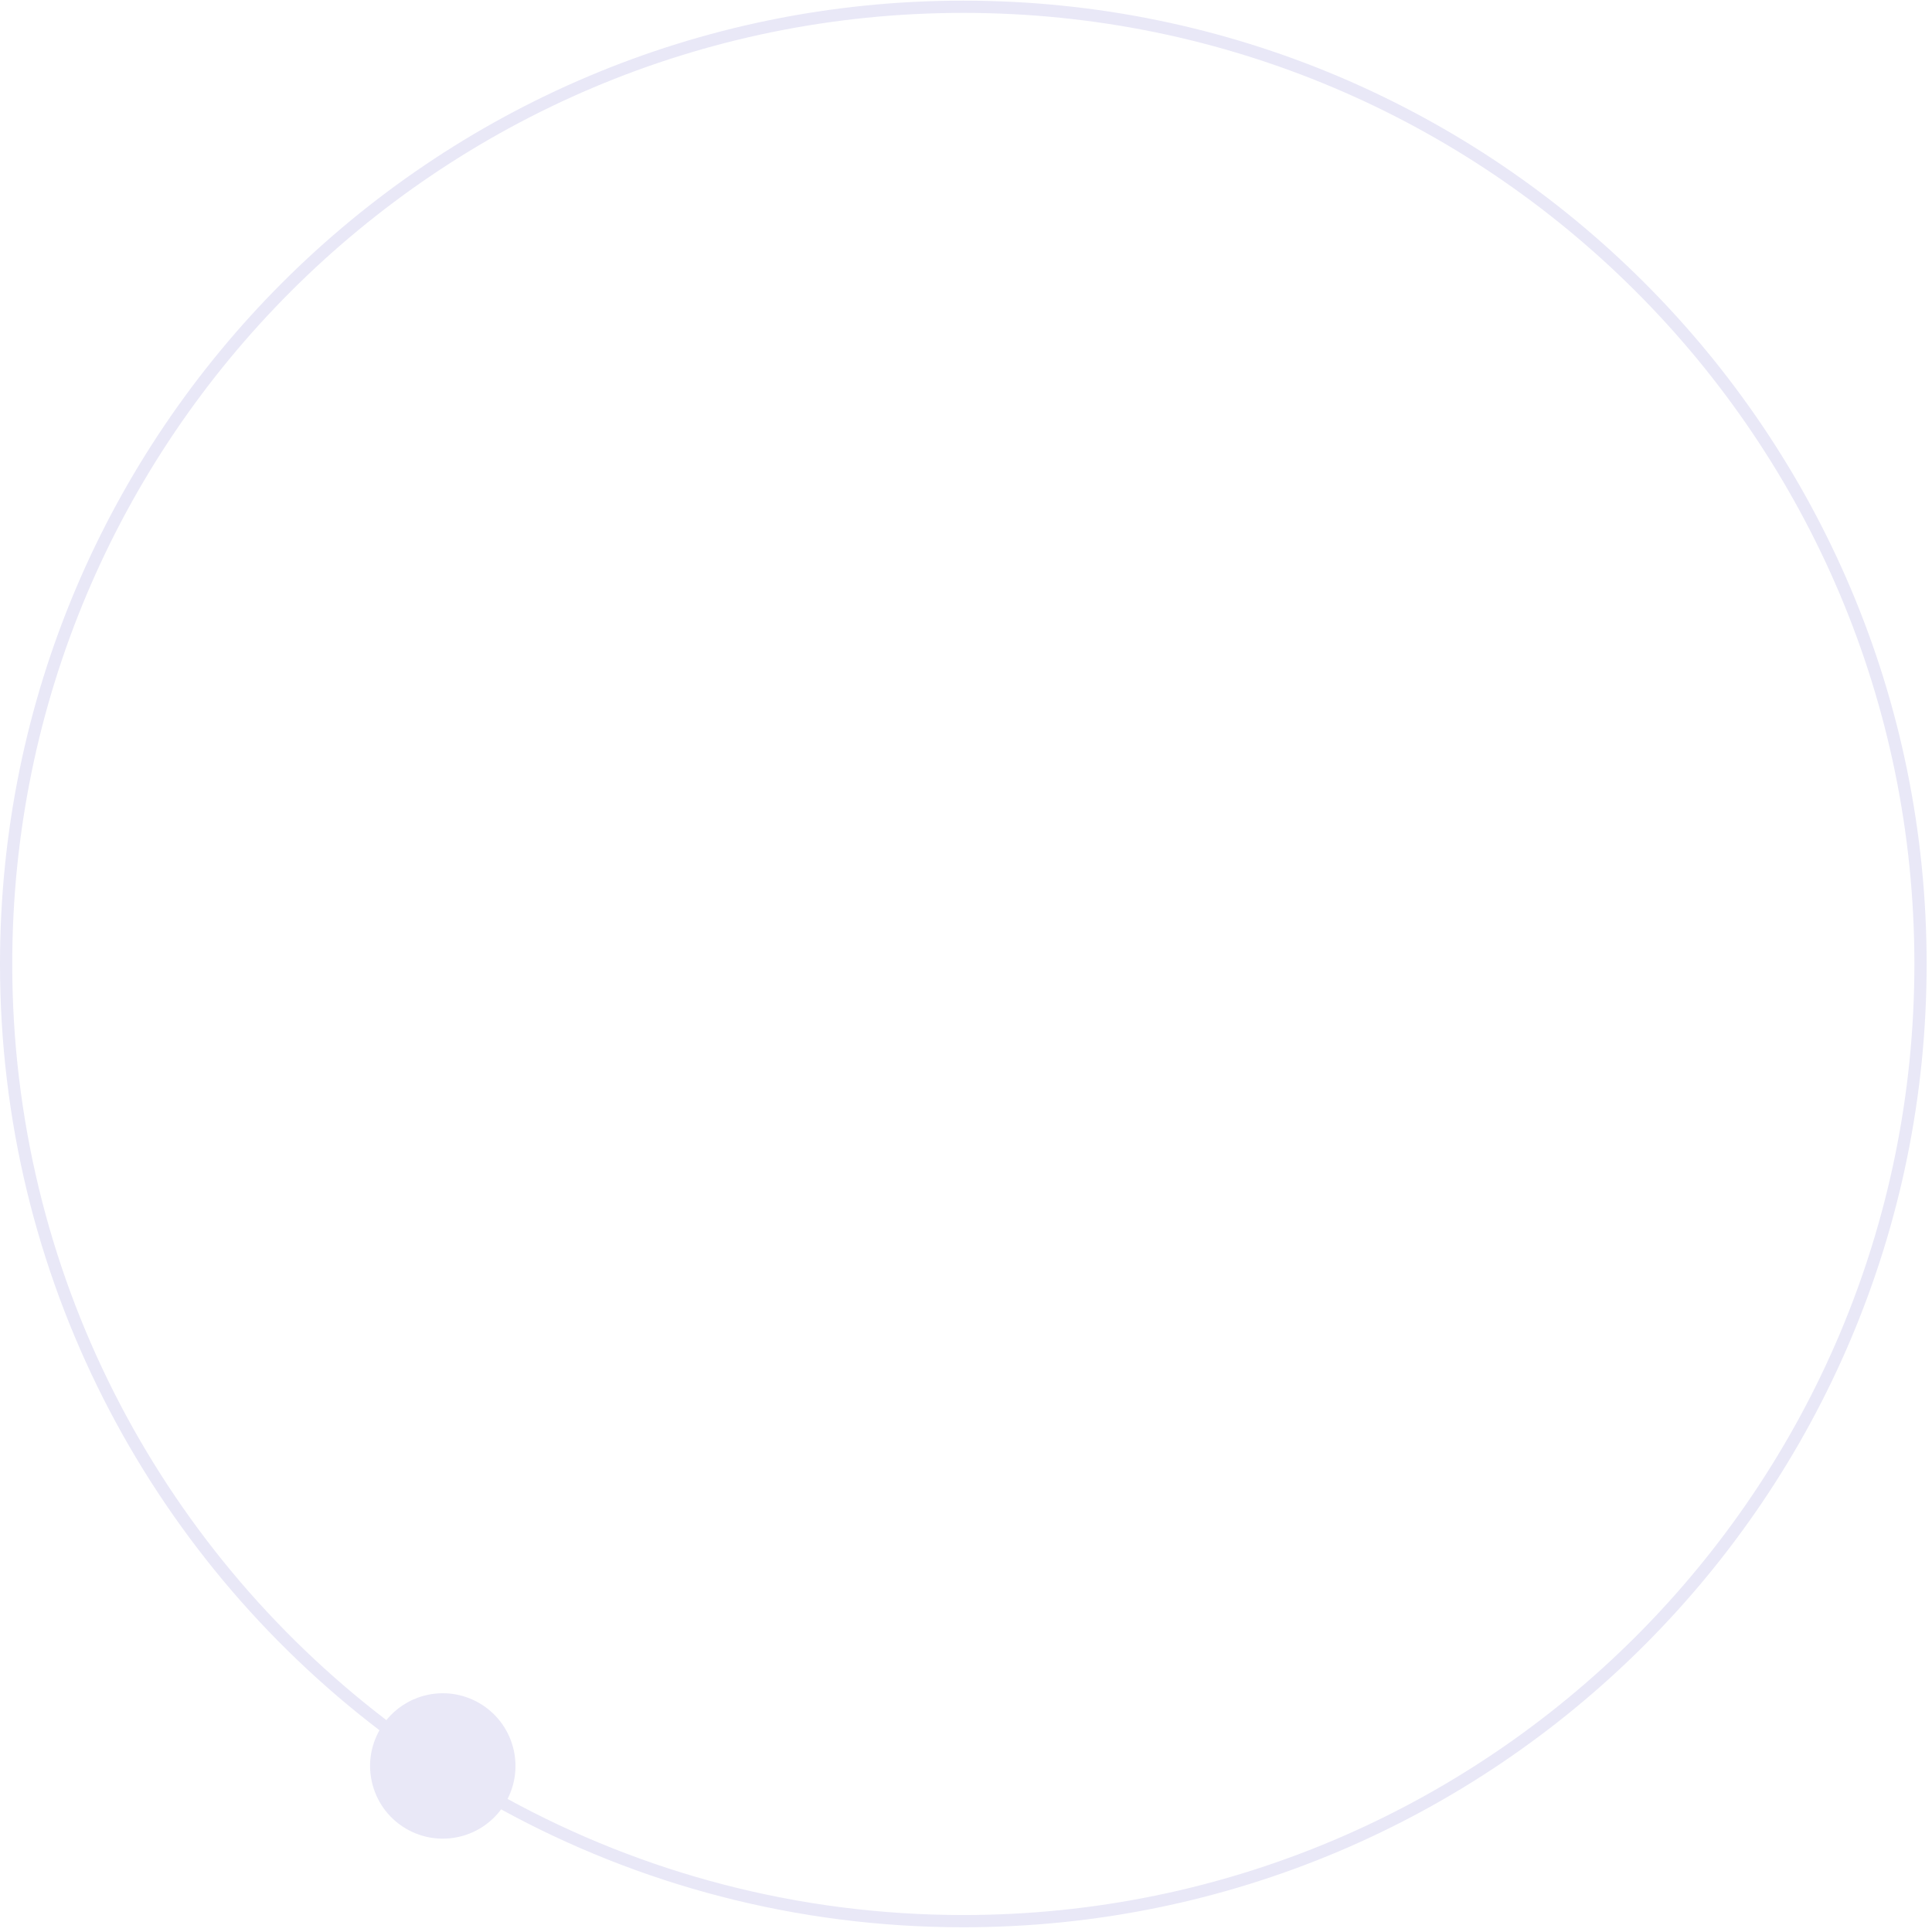 <svg width="354" height="354" viewBox="0 0 354 354" fill="none" xmlns="http://www.w3.org/2000/svg">
<path fill-rule="evenodd" clip-rule="evenodd" d="M176.508 350.89C272.752 350.89 350.773 272.869 350.773 176.626C350.773 80.382 272.752 2.361 176.508 2.361C80.264 2.361 2.244 80.382 2.244 176.626C2.244 233.119 29.125 283.333 70.795 315.175C72.502 313.071 74.866 311.466 77.684 310.711C84.79 308.807 92.093 313.024 93.997 320.129C94.883 323.437 94.443 326.788 93.002 329.617C117.798 343.18 146.253 350.89 176.508 350.89ZM91.818 331.527C116.959 345.302 145.819 353.134 176.508 353.134C273.991 353.134 353.016 274.108 353.016 176.626C353.016 79.143 273.991 0.117 176.508 0.117C79.025 0.117 -0 79.143 -0 176.626C-0 233.89 27.269 284.785 69.531 317.033C67.878 319.963 67.327 323.517 68.266 327.024C70.17 334.129 77.474 338.345 84.579 336.442C87.595 335.634 90.09 333.853 91.818 331.527Z" fill="#E9E8F7"/>
</svg>
